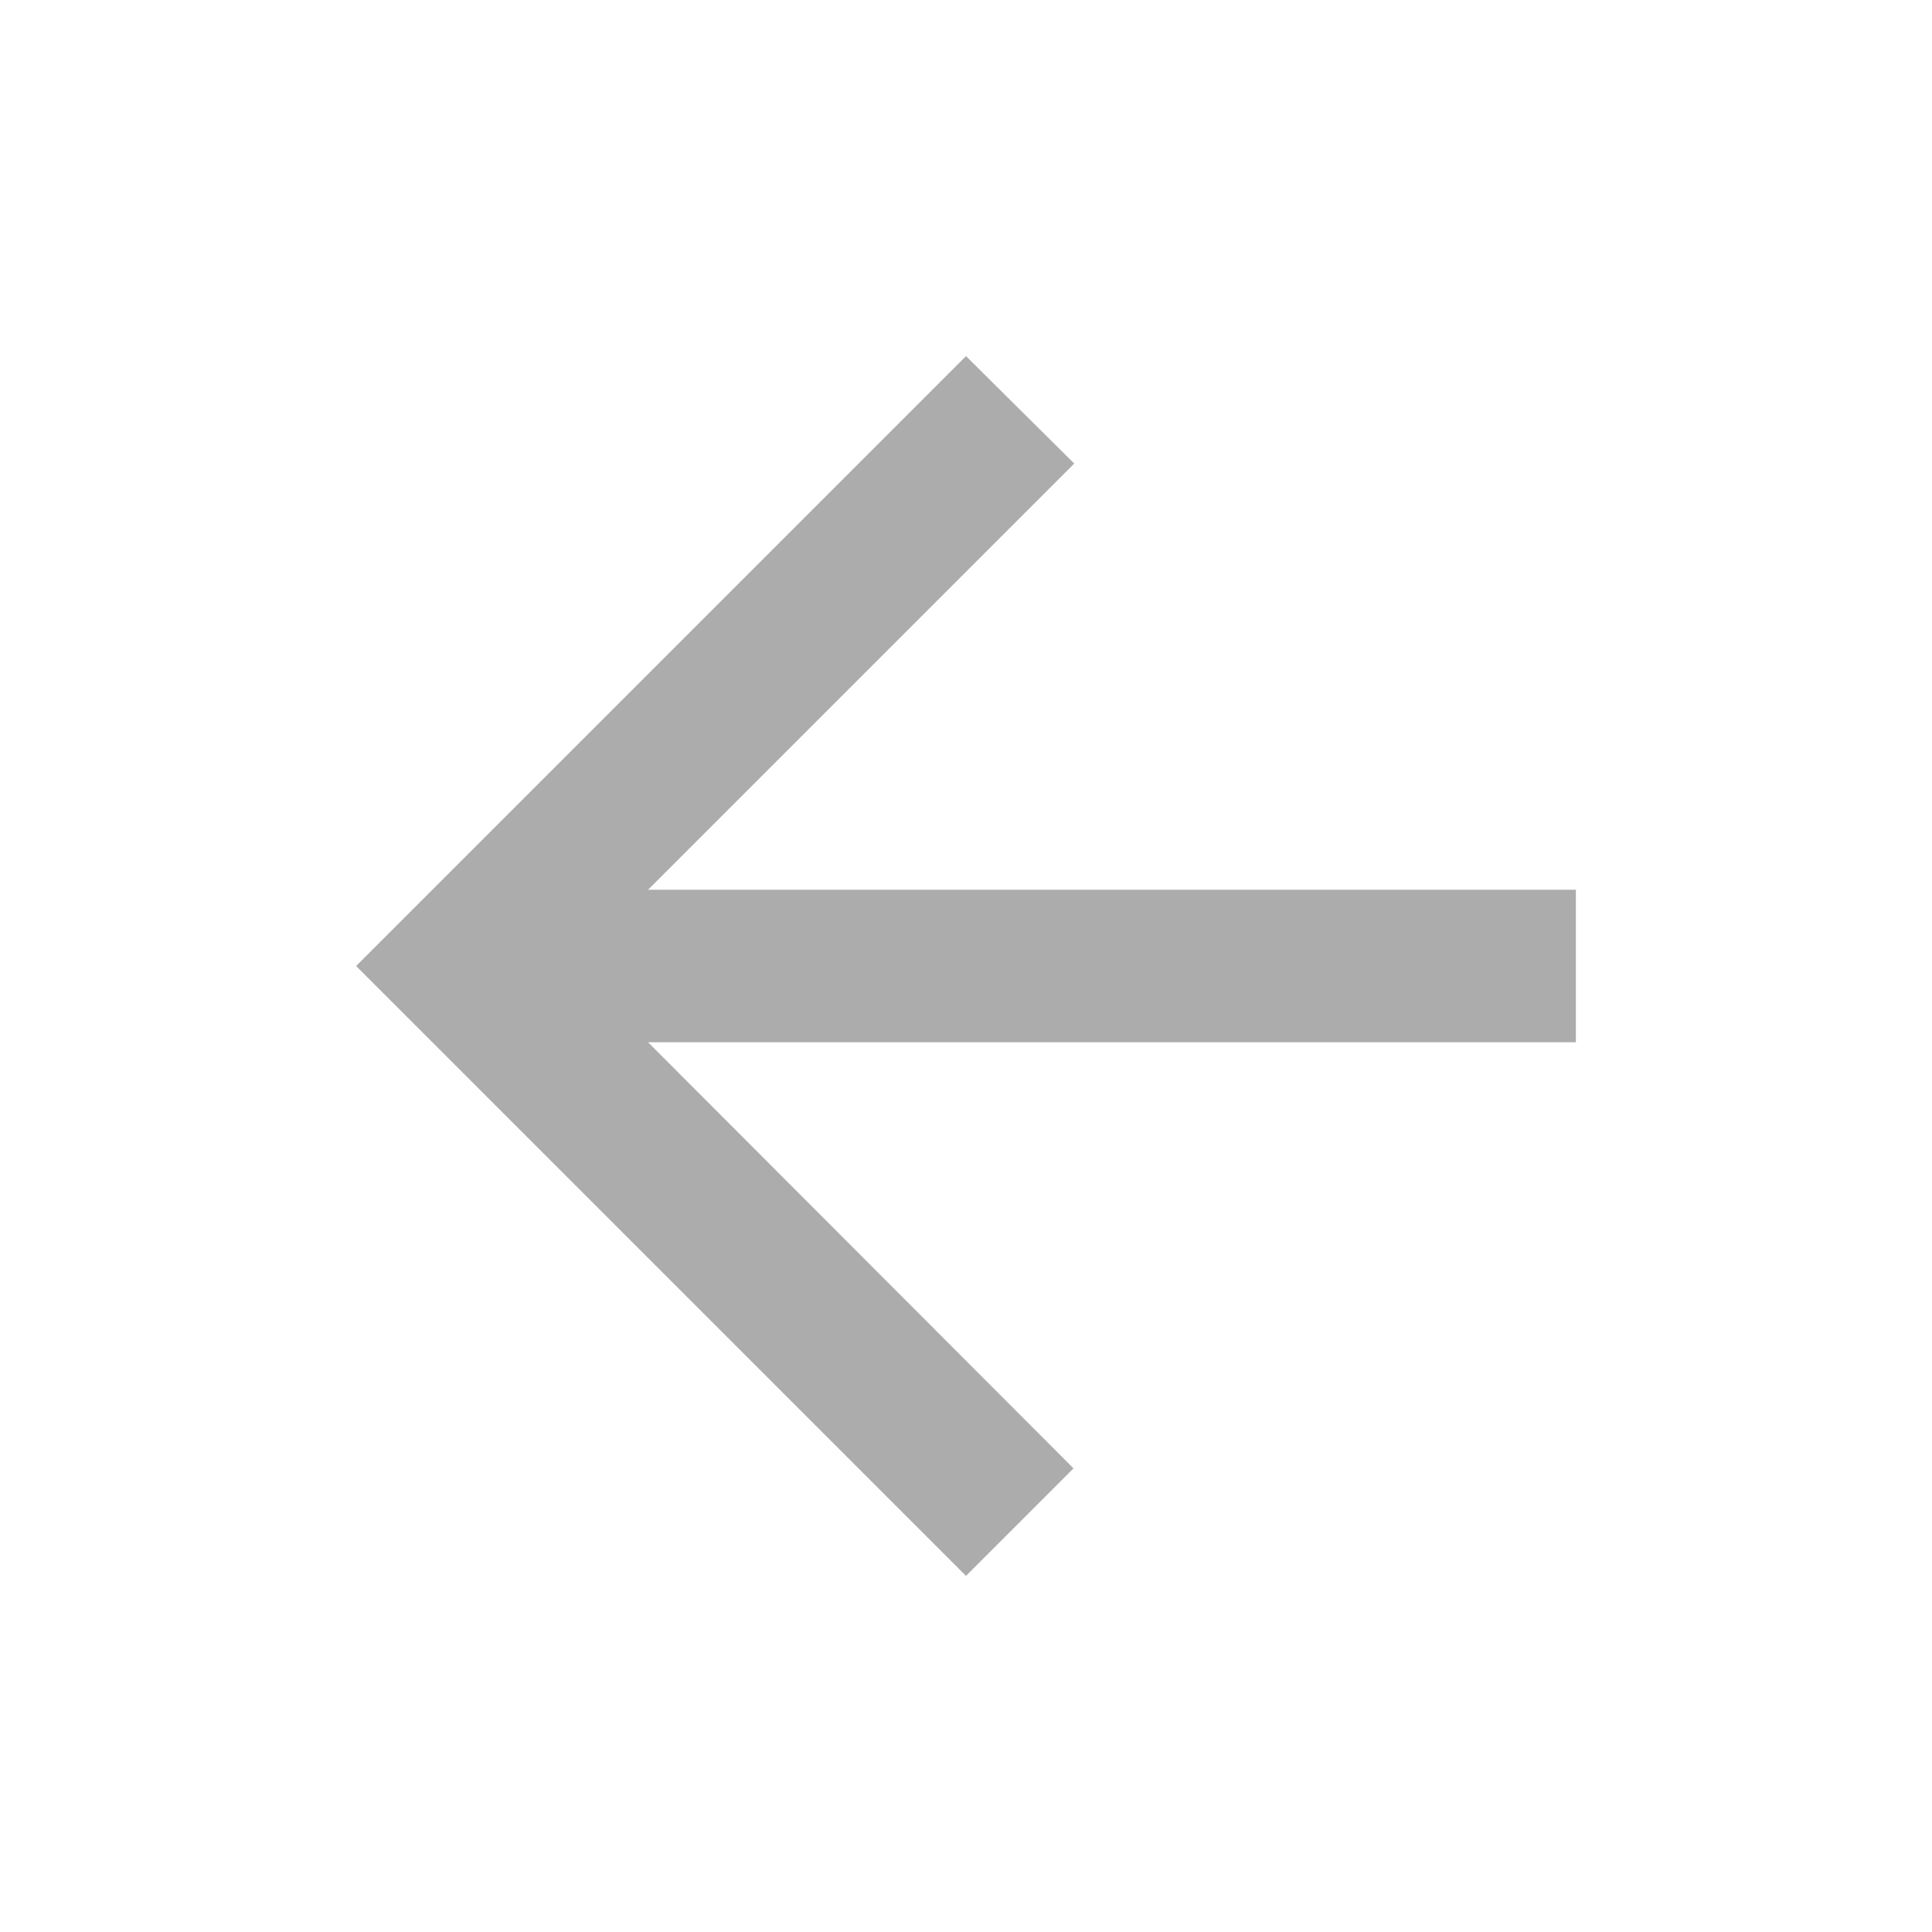 <svg width="34" height="34" viewBox="0 0 34 34" fill="none" xmlns="http://www.w3.org/2000/svg">
<g clip-path="url(#clip0_1946_1668)">
<path d="M27.733 15.658H11.405L18.905 8.158L17 6.267L6.267 17L17 27.733L18.892 25.841L11.405 18.342H27.733V15.658Z" fill="#ACACAC"/>
</g>
<defs>
<clipPath id="clip0_1946_1668">
<rect width="32.2" height="32.2" fill="white" transform="translate(0.9 0.9)"/>
</clipPath>
</defs>
</svg>
